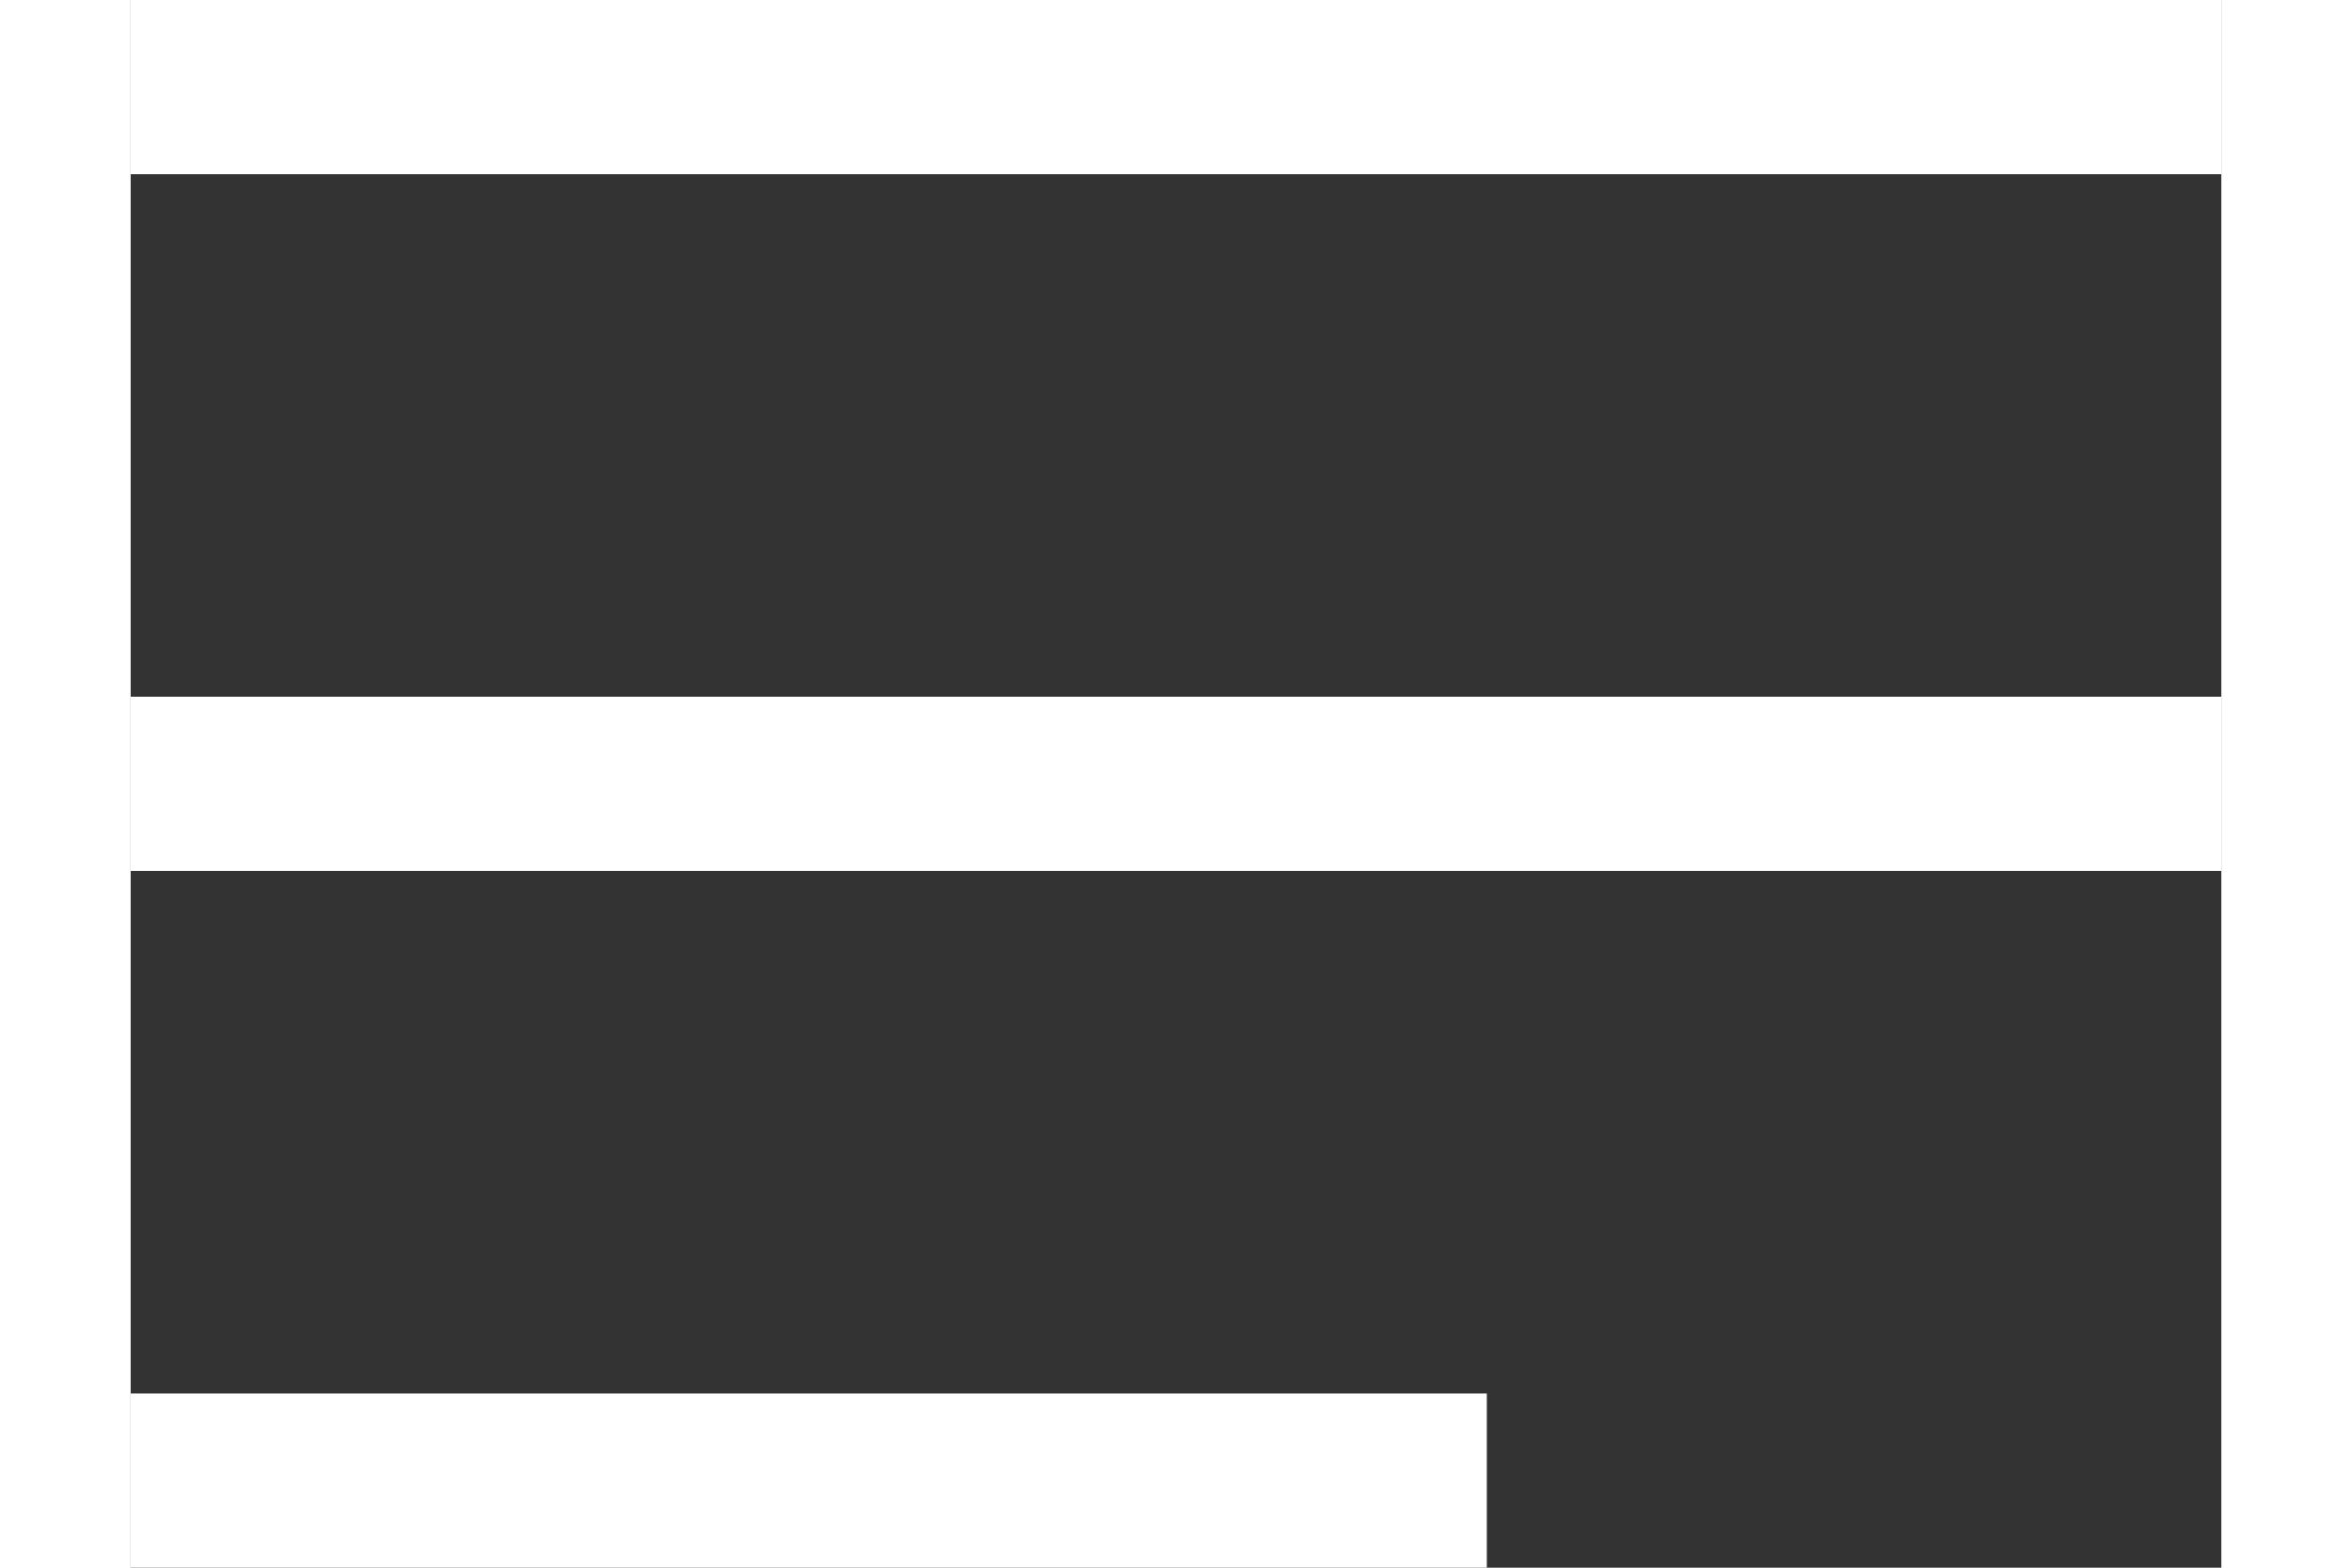 <svg width="24" height="16" viewBox="0 0 24 18" fill="none" xmlns="http://www.w3.org/2000/svg">
<rect x="0" y="0" width="24" height="18" fill="#333333" stroke="none"/>
<path d="M0 1H24" stroke="white" stroke-width="2"/>
<path d="M0 9H24" stroke="white" stroke-width="2"/>
<path d="M0 17H15.568" stroke="white" stroke-width="2"/>
</svg>
